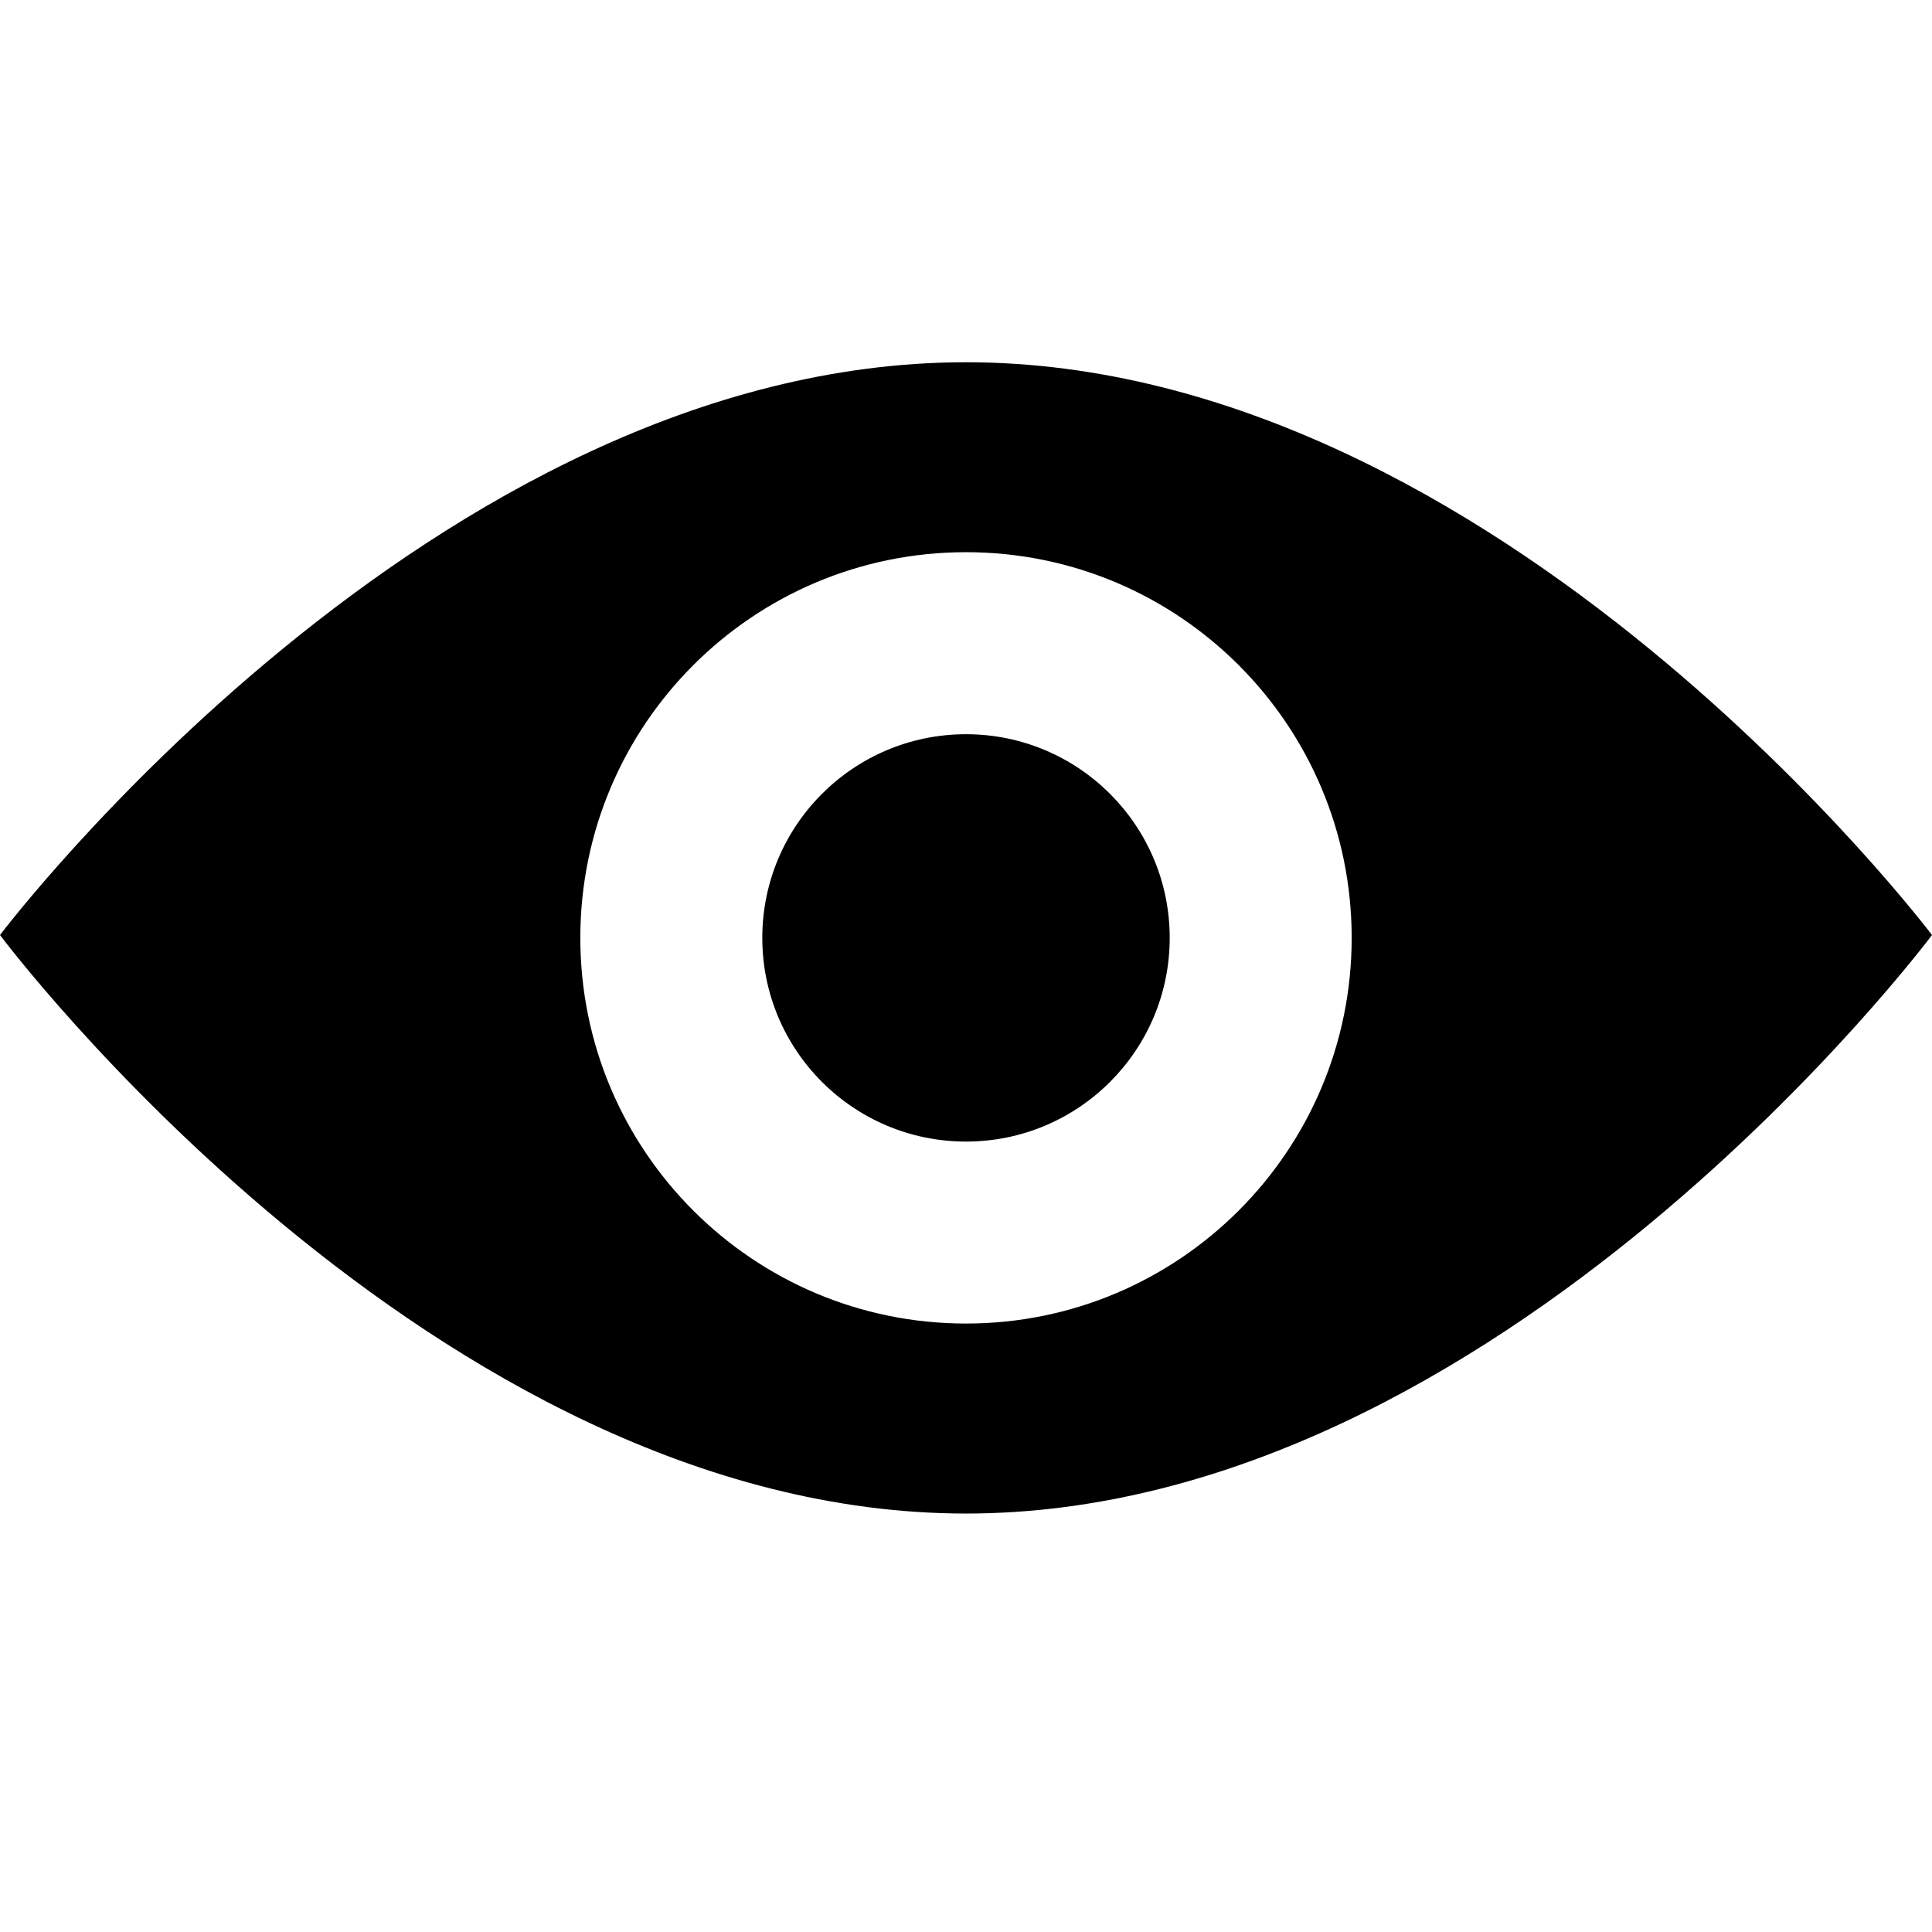 <svg viewBox="0 0 32 32">
<path fill-rule="evenodd" clip-rule="evenodd" d="M19.374 15.534C19.374 17.398 17.863 18.908 16 18.908C14.137 18.908 12.626 17.398 12.626 15.534C12.626 13.671 14.137 12.161 16 12.161C17.863 12.161 19.374 13.671 19.374 15.534ZM16 21.922C12.472 21.922 9.612 19.062 9.612 15.534C9.612 12.006 12.472 9.146 16 9.146C19.528 9.146 22.388 12.006 22.388 15.534C22.388 19.062 19.528 21.922 16 21.922ZM16 6C7.163 6 0 15.487 0 15.487C0 15.487 7.163 25.069 16 25.069C24.837 25.069 32 15.487 32 15.487C32 15.487 24.837 6 16 6Z" />
</svg>
